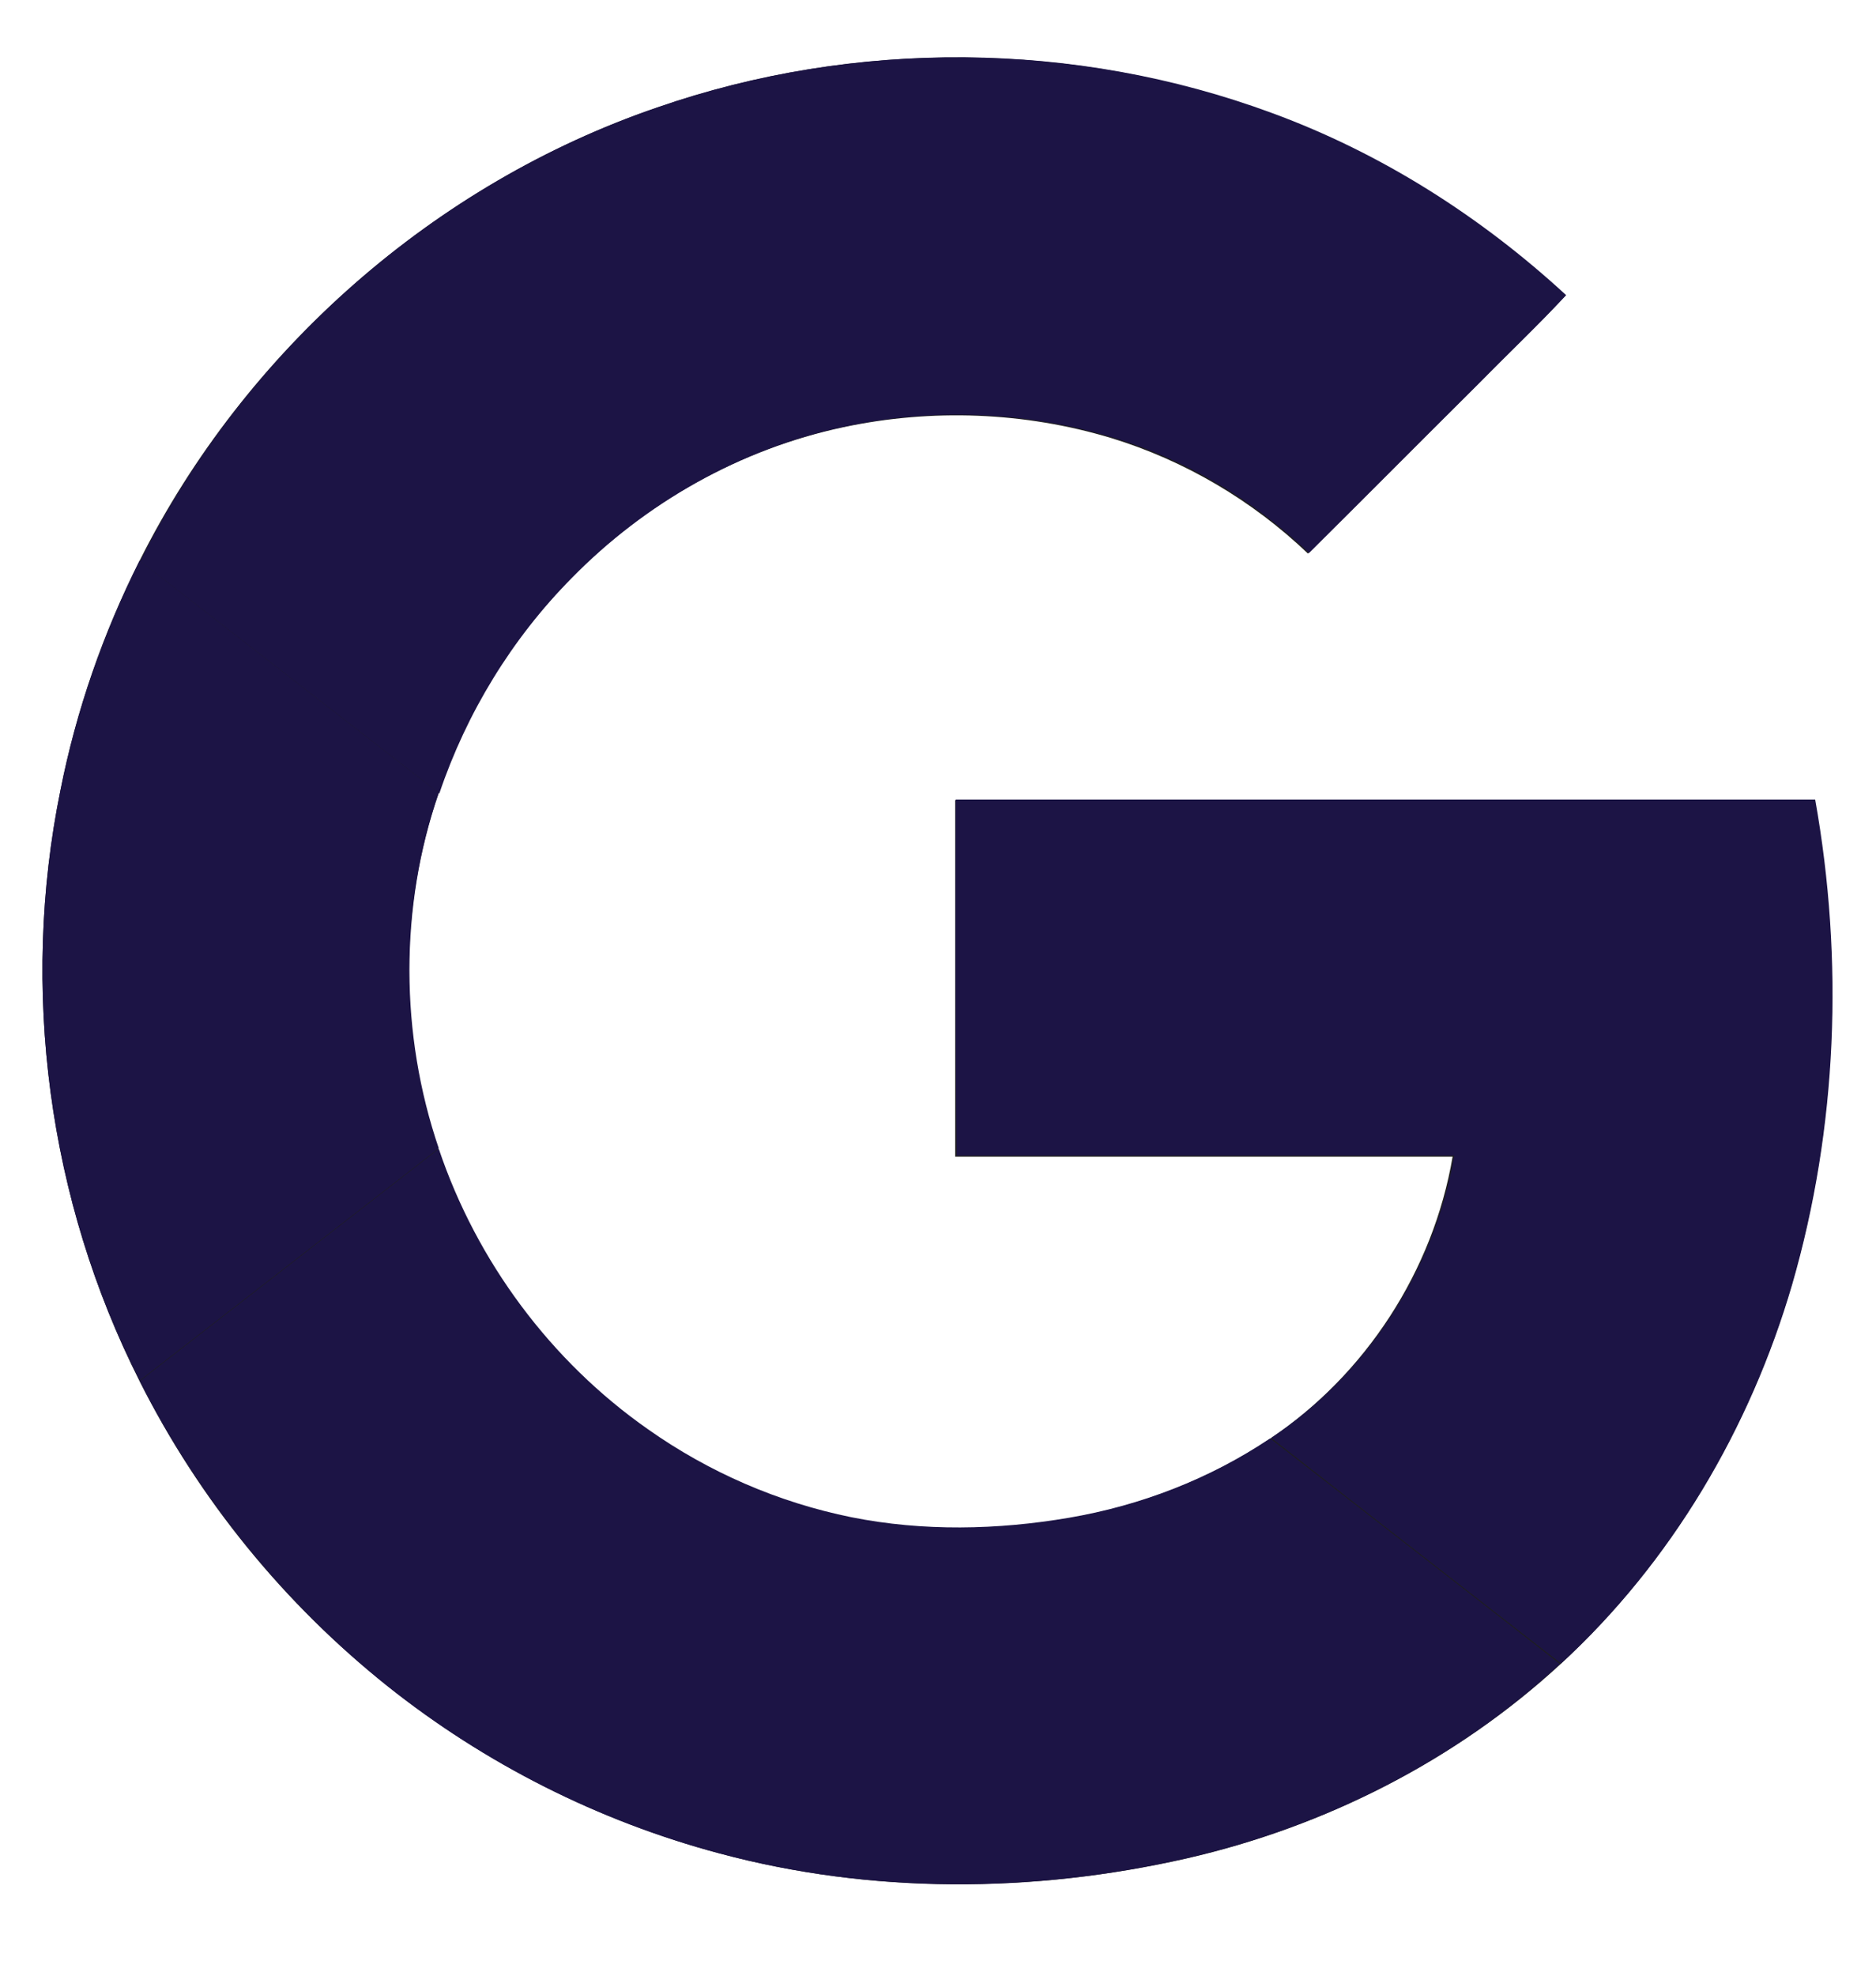 <svg width="19" height="20" viewBox="0 0 19 20" fill="none" xmlns="http://www.w3.org/2000/svg">
<g clip-path="url(#clip0_8_121)">
<path d="M6.655 1.089C4.402 1.86 2.481 3.548 1.414 5.676C1.042 6.412 0.772 7.193 0.612 8.001C0.203 10.011 0.488 12.149 1.414 13.982C2.015 15.178 2.88 16.24 3.926 17.068C4.915 17.855 6.064 18.436 7.287 18.762C8.825 19.176 10.466 19.166 12.019 18.813C13.423 18.492 14.748 17.819 15.805 16.846C16.923 15.815 17.72 14.464 18.145 13.009C18.606 11.419 18.668 9.726 18.378 8.1C15.478 8.1 12.579 8.1 9.674 8.1C9.674 9.301 9.674 10.508 9.674 11.709C11.351 11.709 13.034 11.709 14.712 11.709C14.515 12.864 13.832 13.915 12.858 14.568C12.247 14.976 11.548 15.246 10.823 15.37C10.093 15.495 9.342 15.51 8.617 15.365C7.877 15.22 7.172 14.909 6.556 14.474C5.572 13.786 4.822 12.771 4.439 11.637C4.045 10.482 4.04 9.193 4.439 8.038C4.713 7.225 5.174 6.469 5.78 5.858C6.525 5.091 7.494 4.548 8.54 4.325C9.436 4.134 10.378 4.17 11.253 4.434C11.999 4.662 12.683 5.066 13.247 5.604C13.816 5.04 14.381 4.471 14.95 3.906C15.245 3.6 15.561 3.31 15.851 2.995C14.991 2.197 13.977 1.555 12.874 1.151C10.896 0.41 8.654 0.395 6.655 1.089Z" fill="#1E1E1E"/>
<path d="M6.655 1.088C8.654 0.394 10.896 0.409 12.885 1.145C13.987 1.549 14.997 2.191 15.862 2.988C15.572 3.299 15.261 3.594 14.961 3.899C14.392 4.464 13.827 5.033 13.258 5.598C12.693 5.059 12.01 4.65 11.264 4.427C10.389 4.163 9.447 4.127 8.551 4.319C7.505 4.541 6.537 5.09 5.791 5.851C5.185 6.463 4.724 7.219 4.45 8.031C3.44 7.249 2.43 6.462 1.42 5.681C2.482 3.547 4.403 1.859 6.655 1.088Z" fill="#1C1445"/>
<path d="M0.612 8.001C0.772 7.193 1.047 6.411 1.414 5.675C2.424 6.458 3.434 7.245 4.444 8.026C4.045 9.181 4.05 10.47 4.444 11.625C3.434 12.407 2.424 13.194 1.414 13.976C0.488 12.153 0.203 10.01 0.612 8.001Z" fill="#1C1445"/>
<path d="M9.679 8.094C12.579 8.094 15.479 8.094 18.384 8.094C18.674 9.72 18.611 11.413 18.151 13.003C17.726 14.458 16.929 15.814 15.81 16.84C14.831 16.078 13.847 15.317 12.874 14.556C13.847 13.909 14.531 12.852 14.728 11.698C13.05 11.698 11.367 11.698 9.689 11.698C9.674 10.502 9.679 9.3 9.679 8.094Z" fill="#1C1445"/>
<path d="M1.415 13.981C2.425 13.199 3.435 12.412 4.444 11.63C4.828 12.77 5.578 13.779 6.562 14.468C7.178 14.903 7.882 15.209 8.623 15.359C9.348 15.504 10.104 15.488 10.829 15.364C11.554 15.24 12.253 14.971 12.864 14.561C13.842 15.322 14.826 16.084 15.8 16.845C14.744 17.823 13.418 18.492 12.015 18.812C10.467 19.165 8.825 19.175 7.282 18.761C6.06 18.435 4.91 17.855 3.921 17.067C2.881 16.234 2.016 15.172 1.415 13.981Z" fill="#1C1445"/>
</g>
<defs>
<clipPath id="clip0_8_121">
<rect width="18.494" height="18.494" fill="white" transform="translate(0.246 0.581)"/>
</clipPath>
</defs>
</svg>
